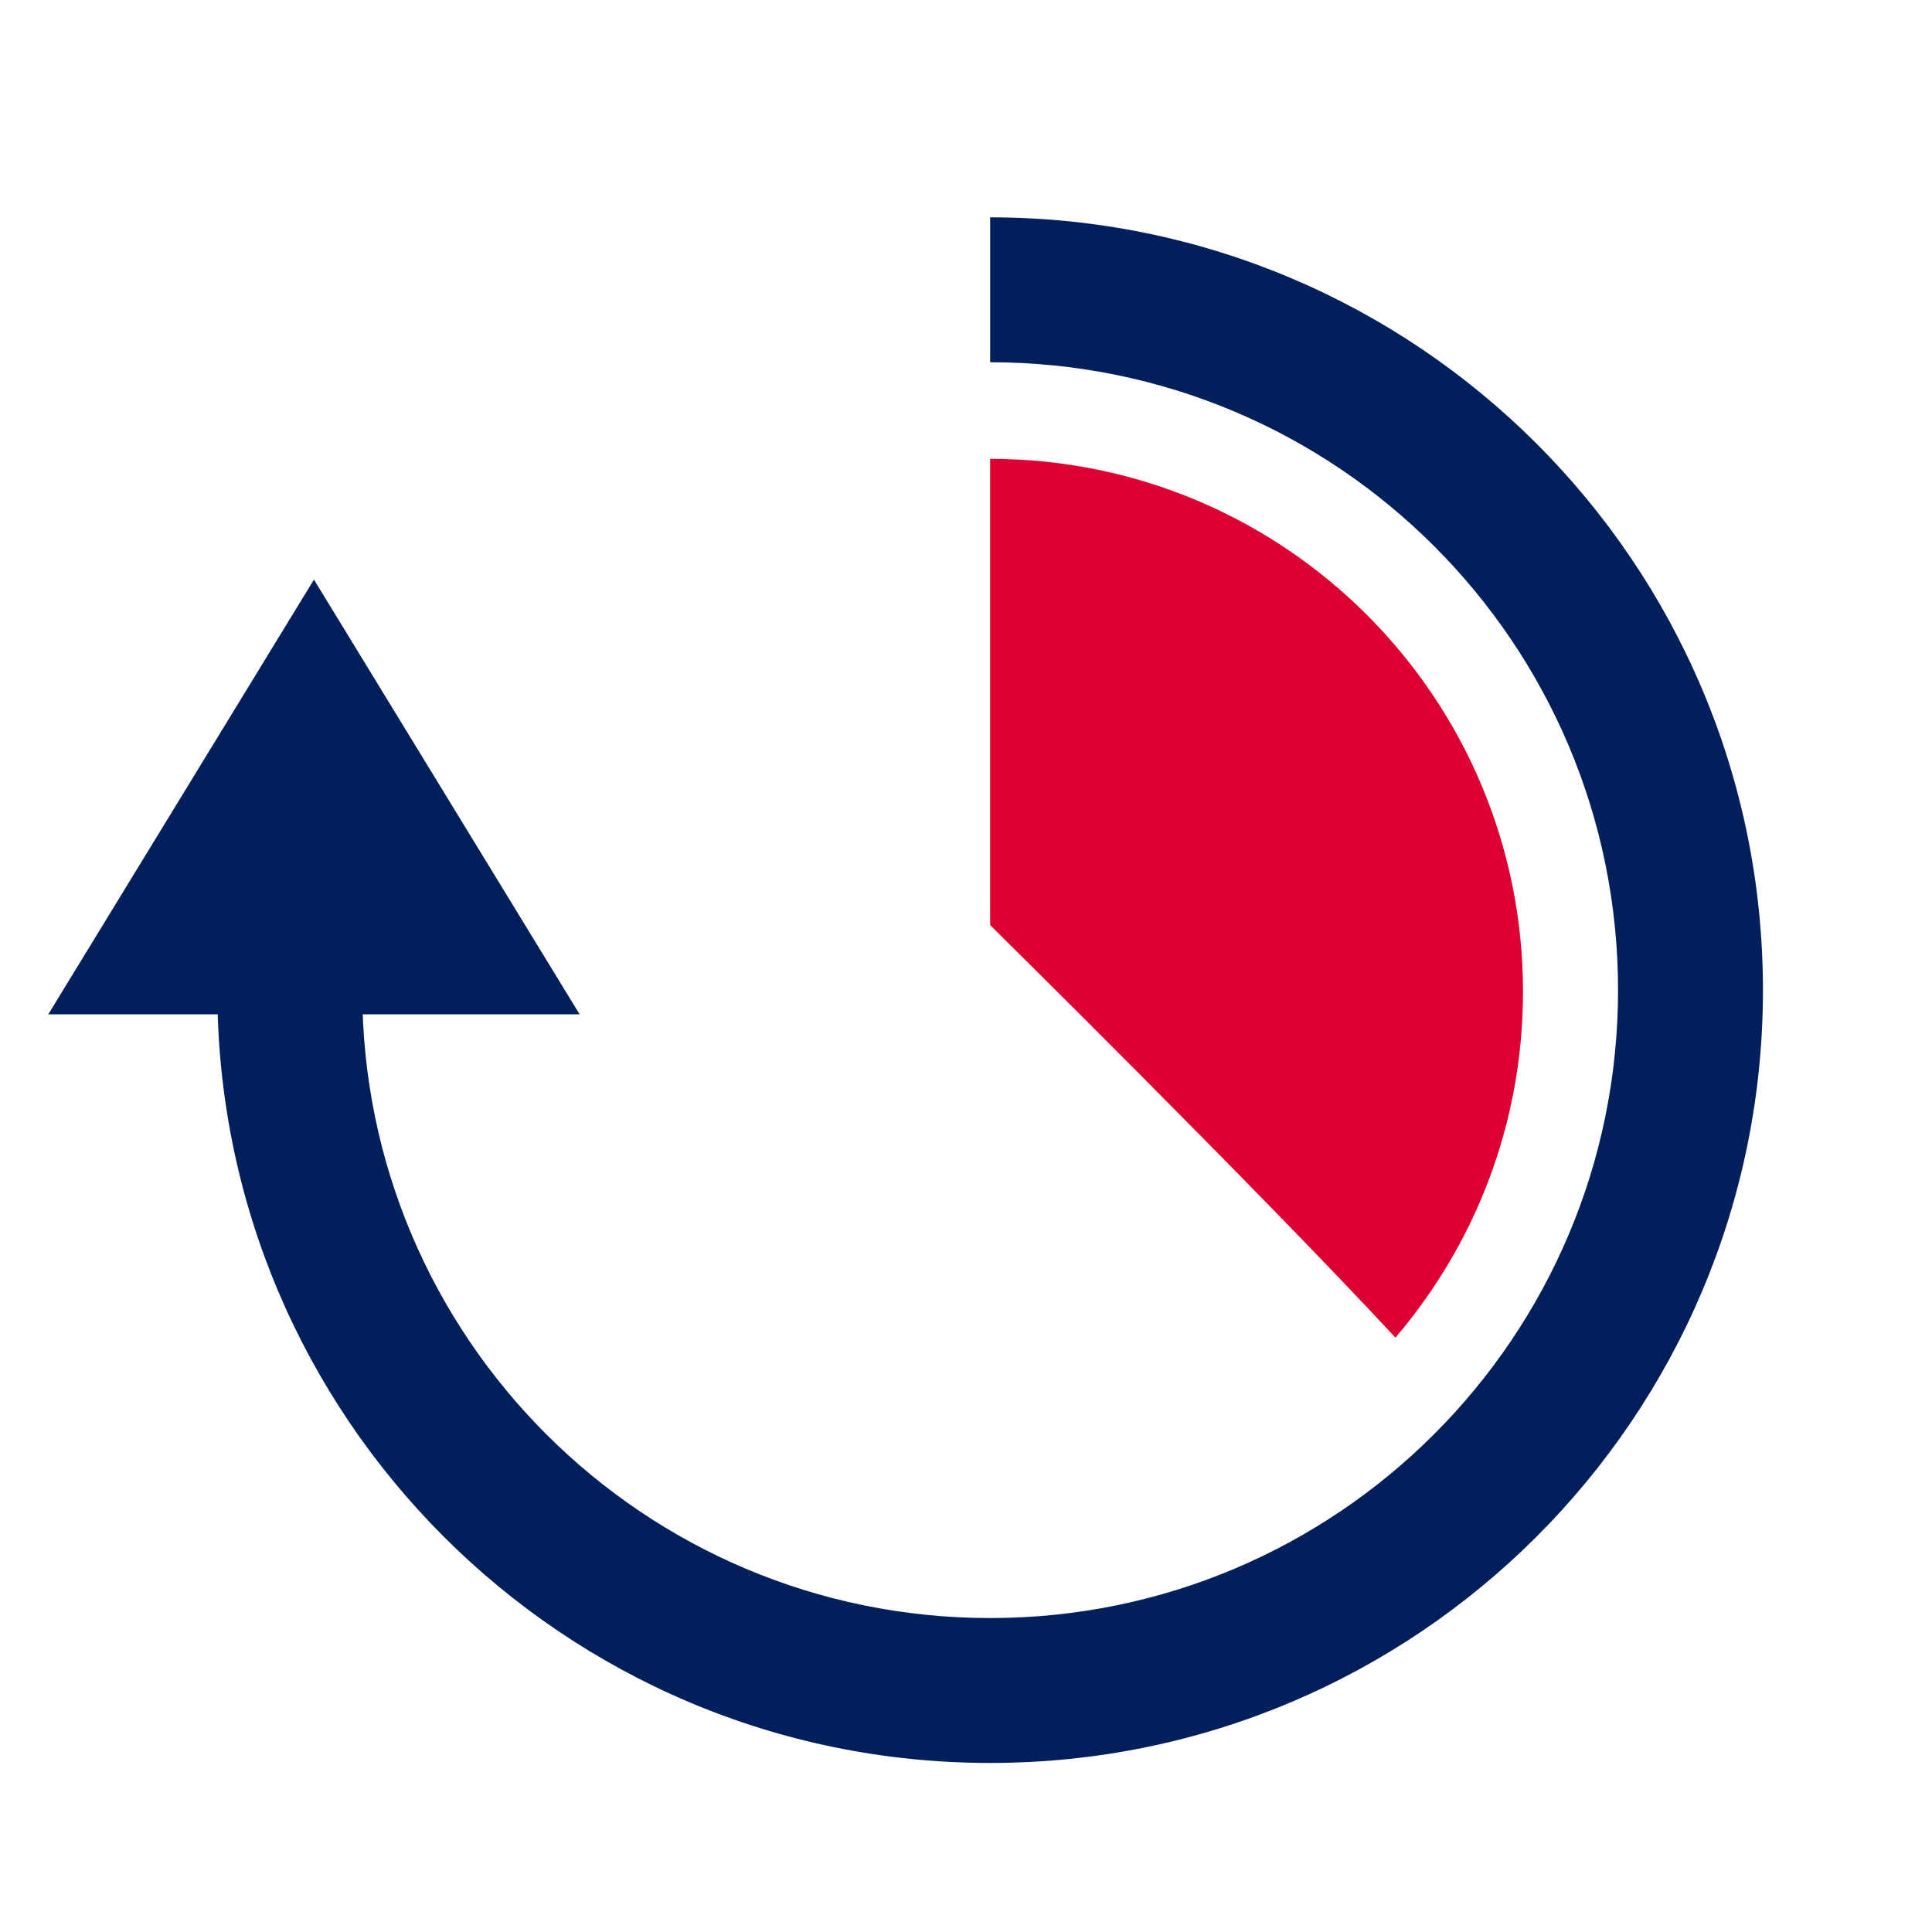 <?xml version="1.0" encoding="UTF-8"?>
<svg width="40px" height="40px" viewBox="0 0 40 40" version="1.1" xmlns="http://www.w3.org/2000/svg" xmlns:xlink="http://www.w3.org/1999/xlink">
    <!-- Generator: Sketch 44.1 (41455) - http://www.bohemiancoding.com/sketch -->
    <title>Icon/Durata</title>
    <desc>Created with Sketch.</desc>
    <defs></defs>
    <g id="Symbols" stroke="none" stroke-width="1" fill="none" fill-rule="evenodd">
        <g id="Icon/Durata">
            <path d="M4.5,20.5 C4.5,29.337 11.663,36.5 20.5,36.5 C29.337,36.5 36.5,29.337 36.5,20.5 C36.5,11.663 29.337,4.5 20.5,4.5 L20.5,7.5 C27.68,7.5 33.5,13.32 33.5,20.5 C33.5,27.68 27.68,33.5 20.5,33.5 C13.32,33.5 7.5,27.68 7.5,20.5 L4.5,20.5 Z" id="Oval-5" fill="#001F5B" fill-rule="nonzero"></path>
            <path d="M28.891,27.694 C30.537,25.767 31.532,23.265 31.532,20.532 C31.532,14.439 26.593,9.5 20.5,9.5 C20.5,12.931 20.5,19.153 20.5,19.153 C20.5,19.153 26.016,24.596 28.891,27.694 Z" id="Oval" fill="#DD0031"></path>
            <polygon id="Triangle" fill="#001F5B" points="6.5 12 12 21 1 21"></polygon>
        </g>
    </g>
</svg>